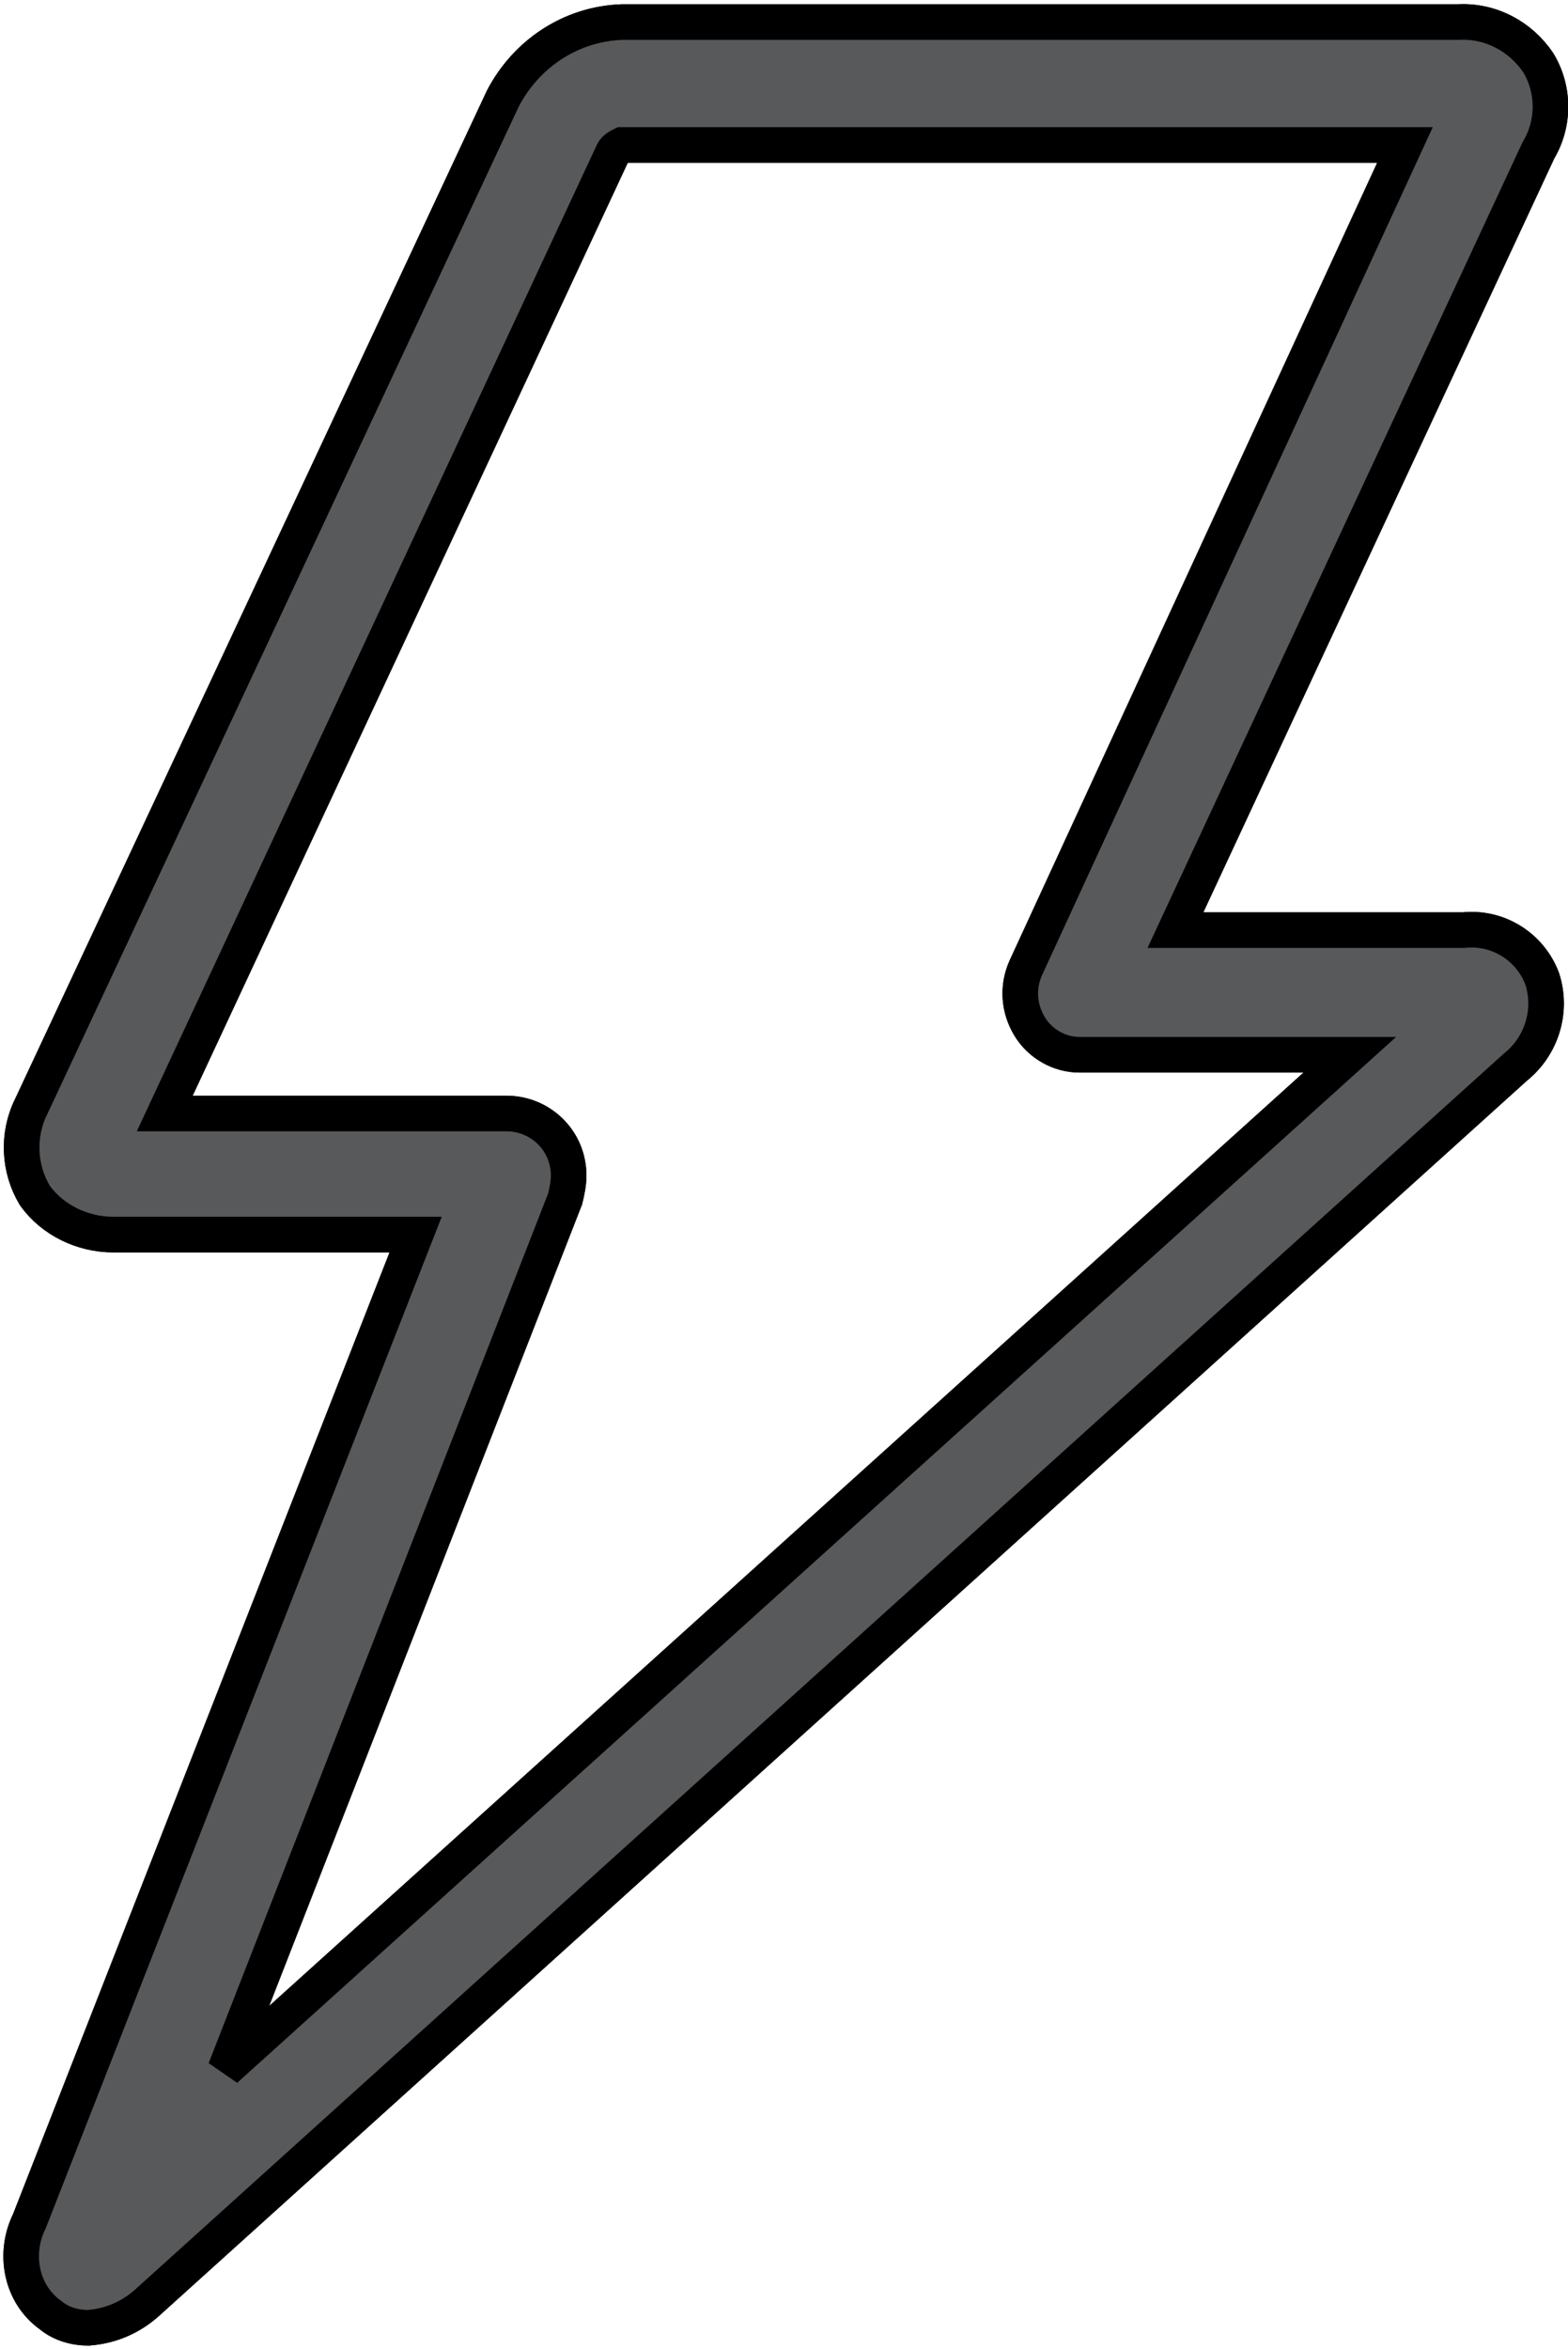 <?xml version="1.0" encoding="iso-8859-1"?>
<!-- Generator: Adobe Illustrator 23.0.3, SVG Export Plug-In . SVG Version: 6.00 Build 0)  -->
<!-- <svg version="1.1"
	 id="svg202688" xmlns:cc="http://creativecommons.org/ns#" xmlns:dc="http://purl.org/dc/elements/1.1/" xmlns:rdf="http://www.w3.org/1999/02/22-rdf-syntax-ns#" xmlns:svg="http://www.w3.org/2000/svg"
	 xmlns="http://www.w3.org/2000/svg" xmlns:xlink="http://www.w3.org/1999/xlink" x="0px" y="0px" viewBox="0 0 34.6 52.3"
	 style="enable-background:new 0 0 34.6 52.3;" xml:space="preserve"> -->

<svg width="100%" height="100%" viewBox="-0.5 -0.5 35.6 53.3" xmlns="http://www.w3.org/2000/svg" xmlns:svg="http://www.w3.org/2000/svg" xmlns:se="http://svg-edit.googlecode.com" data-name="Layer 1">

<style type="text/css">
	.st0{fill:#58595B;stroke:#000000;stroke-width:2;}
</style>
<g id="layer1" transform="translate(-235.039,-122.219)">
	<g id="Layer_2-47-8" transform="matrix(0.404,0,0,0.404,235.047,122.22)">
		<g id="Layer_1-2-44-0">
			<path id="path3454-9" class="st0" d="M3.7,129.5c-0.7,0-1.5-0.2-2.1-0.7c-1.7-1.2-2.1-3.5-1.2-5.3l21.7-55.4h-17
				c-1.7,0-3.4-0.8-4.4-2.2c-0.9-1.5-1-3.4-0.2-5L27,4.3c1.3-2.5,3.8-4.2,6.7-4.3h47c1.8-0.1,3.5,0.8,4.5,2.3c0.9,1.5,0.9,3.4,0,4.9
				L64.8,51H81c1.9-0.2,3.7,0.9,4.4,2.7c0.6,1.8,0,3.8-1.5,5L7,128.1C6.1,128.9,5,129.4,3.7,129.5z M8,61.3h19.2
				c1.9,0,3.5,1.5,3.5,3.5c0,0.4-0.1,0.9-0.2,1.3l-19.1,48.9L74.6,58H59.4c-1.1,0-2.2-0.6-2.8-1.6c-0.6-1-0.7-2.2-0.2-3.3L77.7,6.9
				H33.7c-0.2,0.1-0.4,0.2-0.5,0.4L8,61.3z"/>
		</g>
	</g>
	<g id="g203247" transform="matrix(0.404,0,0,0.404,235.047,122.22)">
		<g id="g203245">
			<path id="path203243" class="st0" d="M3.7,129.5c-0.7,0-1.5-0.2-2.1-0.7c-1.7-1.2-2.1-3.5-1.2-5.3l21.7-55.4h-17
				c-1.7,0-3.4-0.8-4.4-2.2c-0.9-1.5-1-3.4-0.2-5L27,4.3c1.3-2.5,3.8-4.2,6.7-4.3h47c1.8-0.1,3.5,0.8,4.5,2.3c0.9,1.5,0.9,3.4,0,4.9
				L64.8,51H81c1.9-0.2,3.7,0.9,4.4,2.7c0.6,1.8,0,3.8-1.5,5L7,128.1C6.1,128.9,5,129.4,3.7,129.5z M8,61.3h19.2
				c1.9,0,3.5,1.5,3.5,3.5c0,0.4-0.1,0.9-0.2,1.3l-19.1,48.9L74.6,58H59.4c-1.1,0-2.2-0.6-2.8-1.6c-0.6-1-0.7-2.2-0.2-3.3L77.7,6.9
				H33.7c-0.2,0.1-0.4,0.2-0.5,0.4L8,61.3z"/>
		</g>
	</g>
</g>
</svg>
